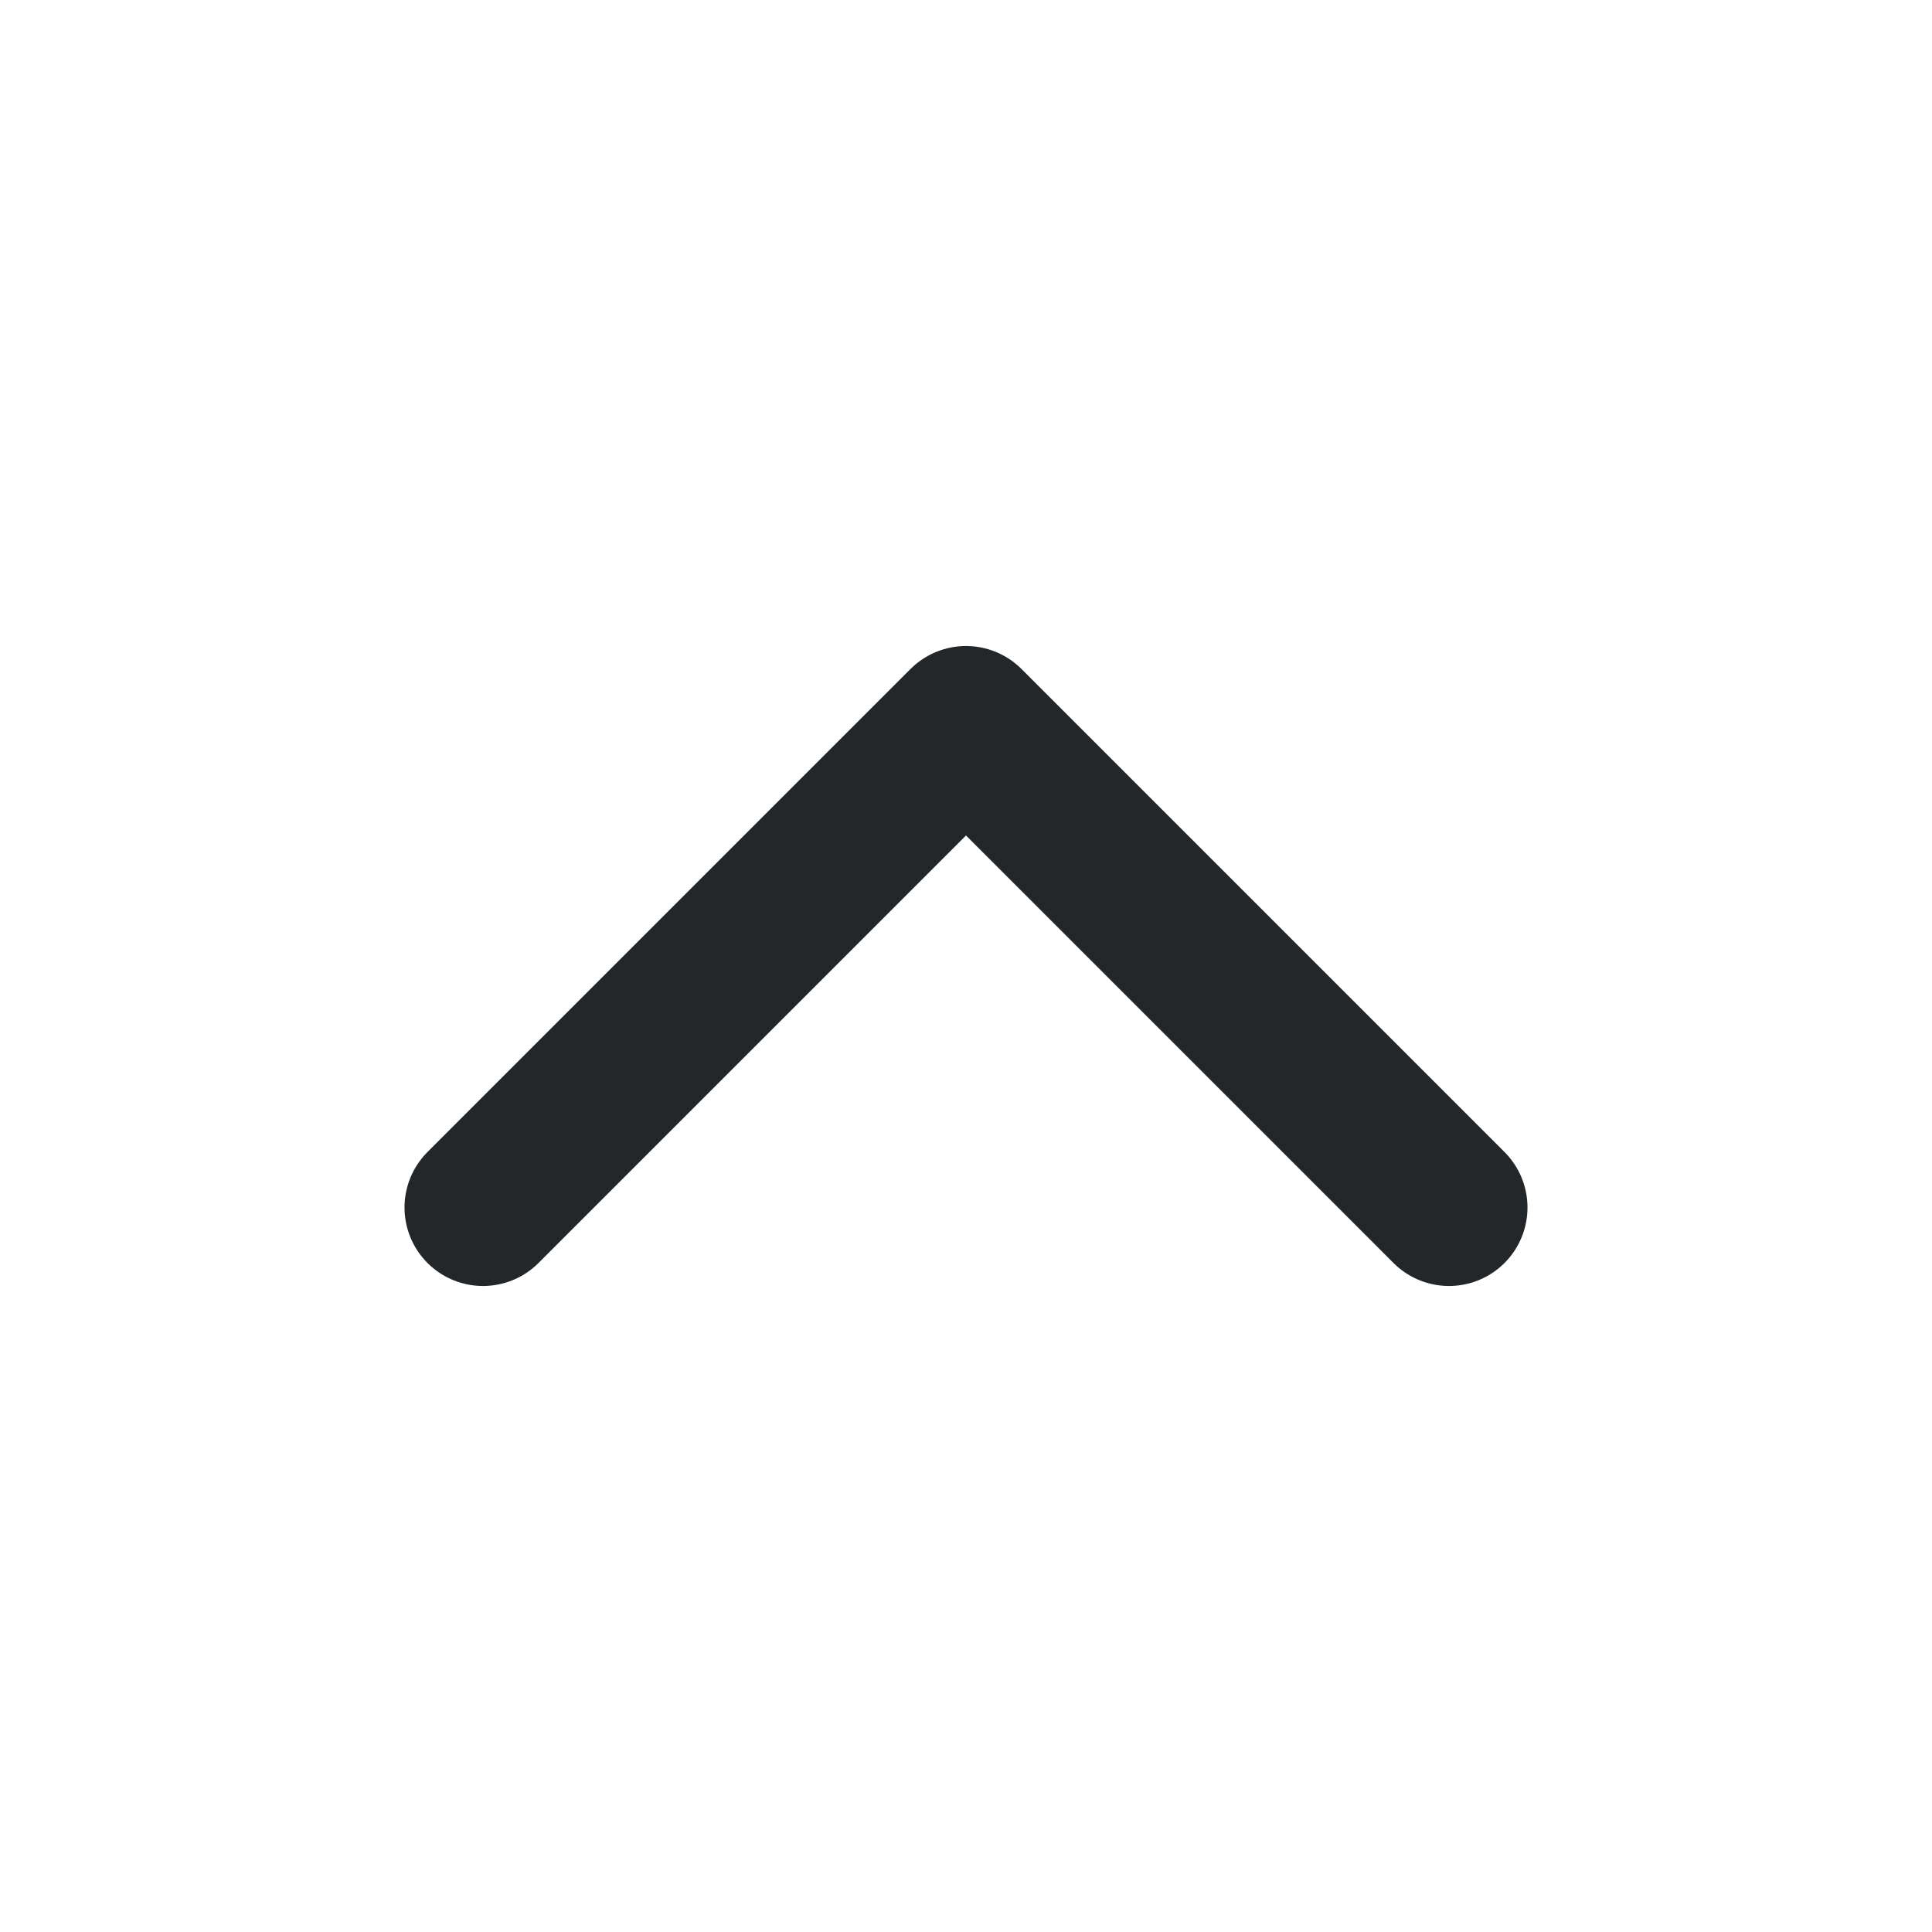 <svg width="16" height="16" viewBox="0 0 16 16" fill="none" xmlns="http://www.w3.org/2000/svg">
<path d="M4 10L8 6L12 10" stroke="#242729" stroke-width="1.3" stroke-linecap="round" stroke-linejoin="round"/>
</svg>
